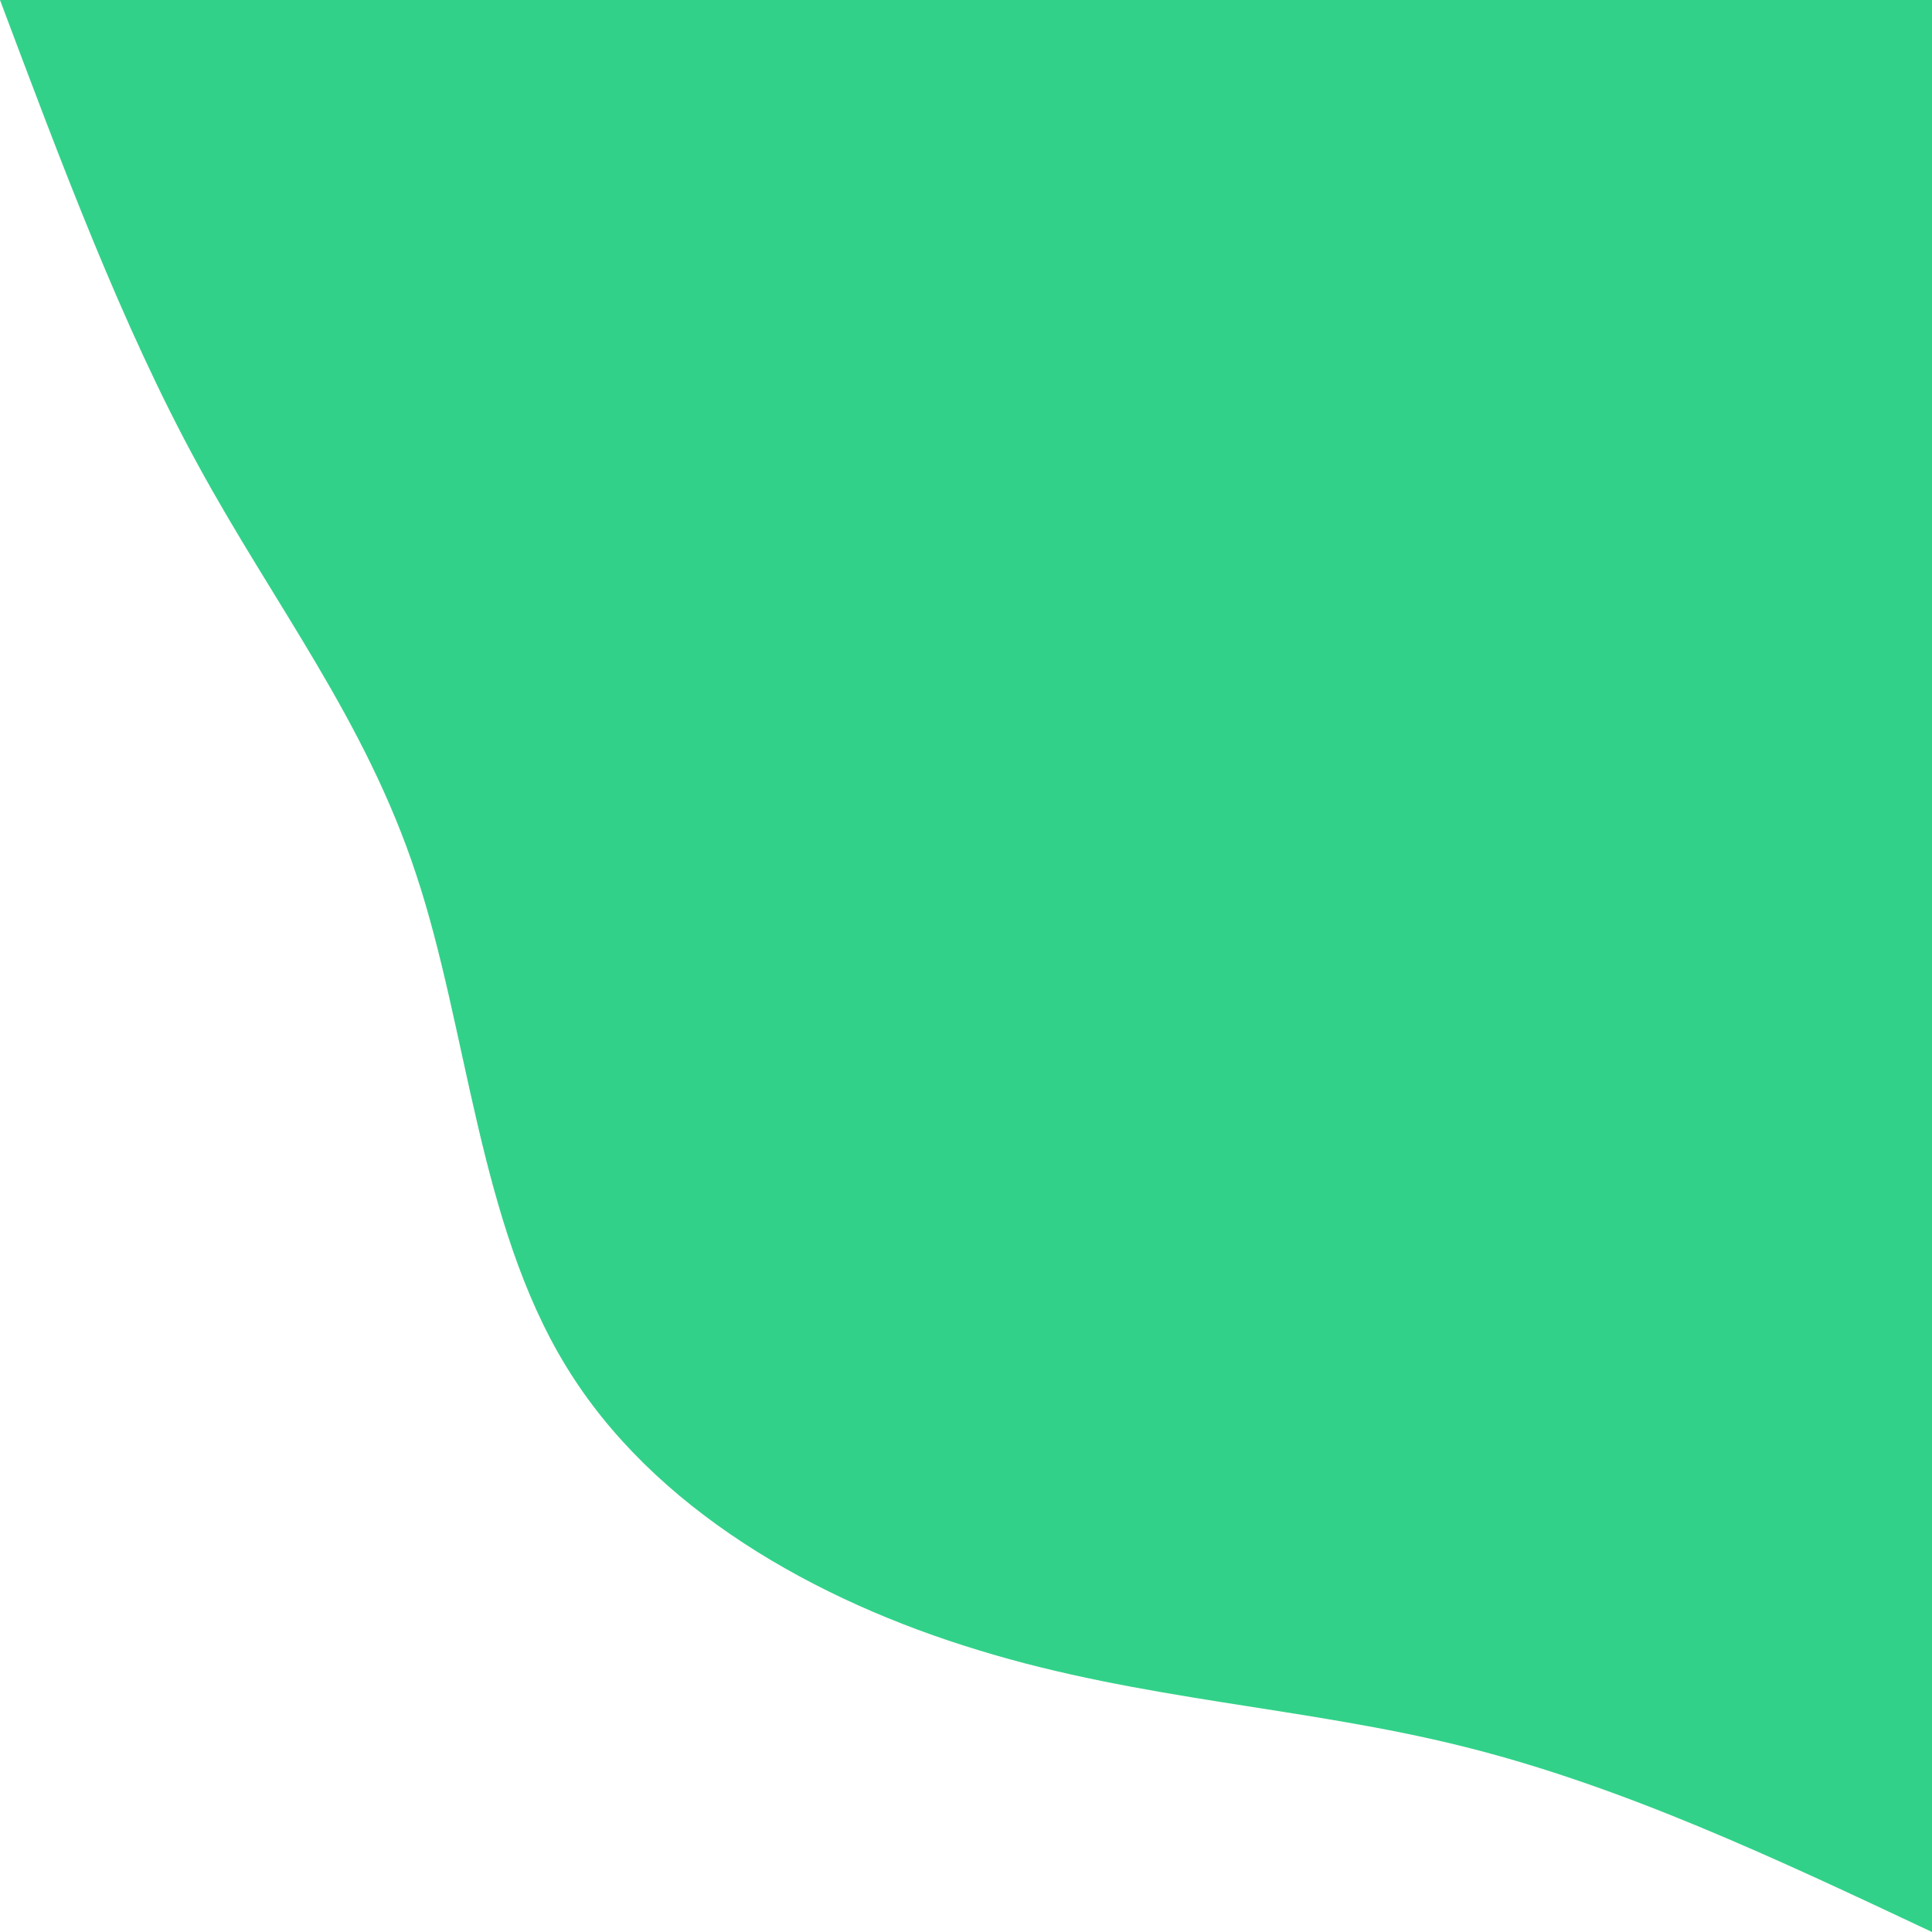 <svg width="594" height="594" viewBox="0 0 594 594" fill="none" xmlns="http://www.w3.org/2000/svg">
<path d="M594 594C546.4 571.6 499 549.2 450 537C401.2 524.8 351.2 522.8 301 507.4C250.8 492.2 200.8 464 174 420C147.2 376.2 143.8 316.6 128 269C112.4 221.4 84.2 185.8 60.8 142.8C37.4 100 18.8 50 0 0H594V594Z" fill="#32d189"/>
</svg>
